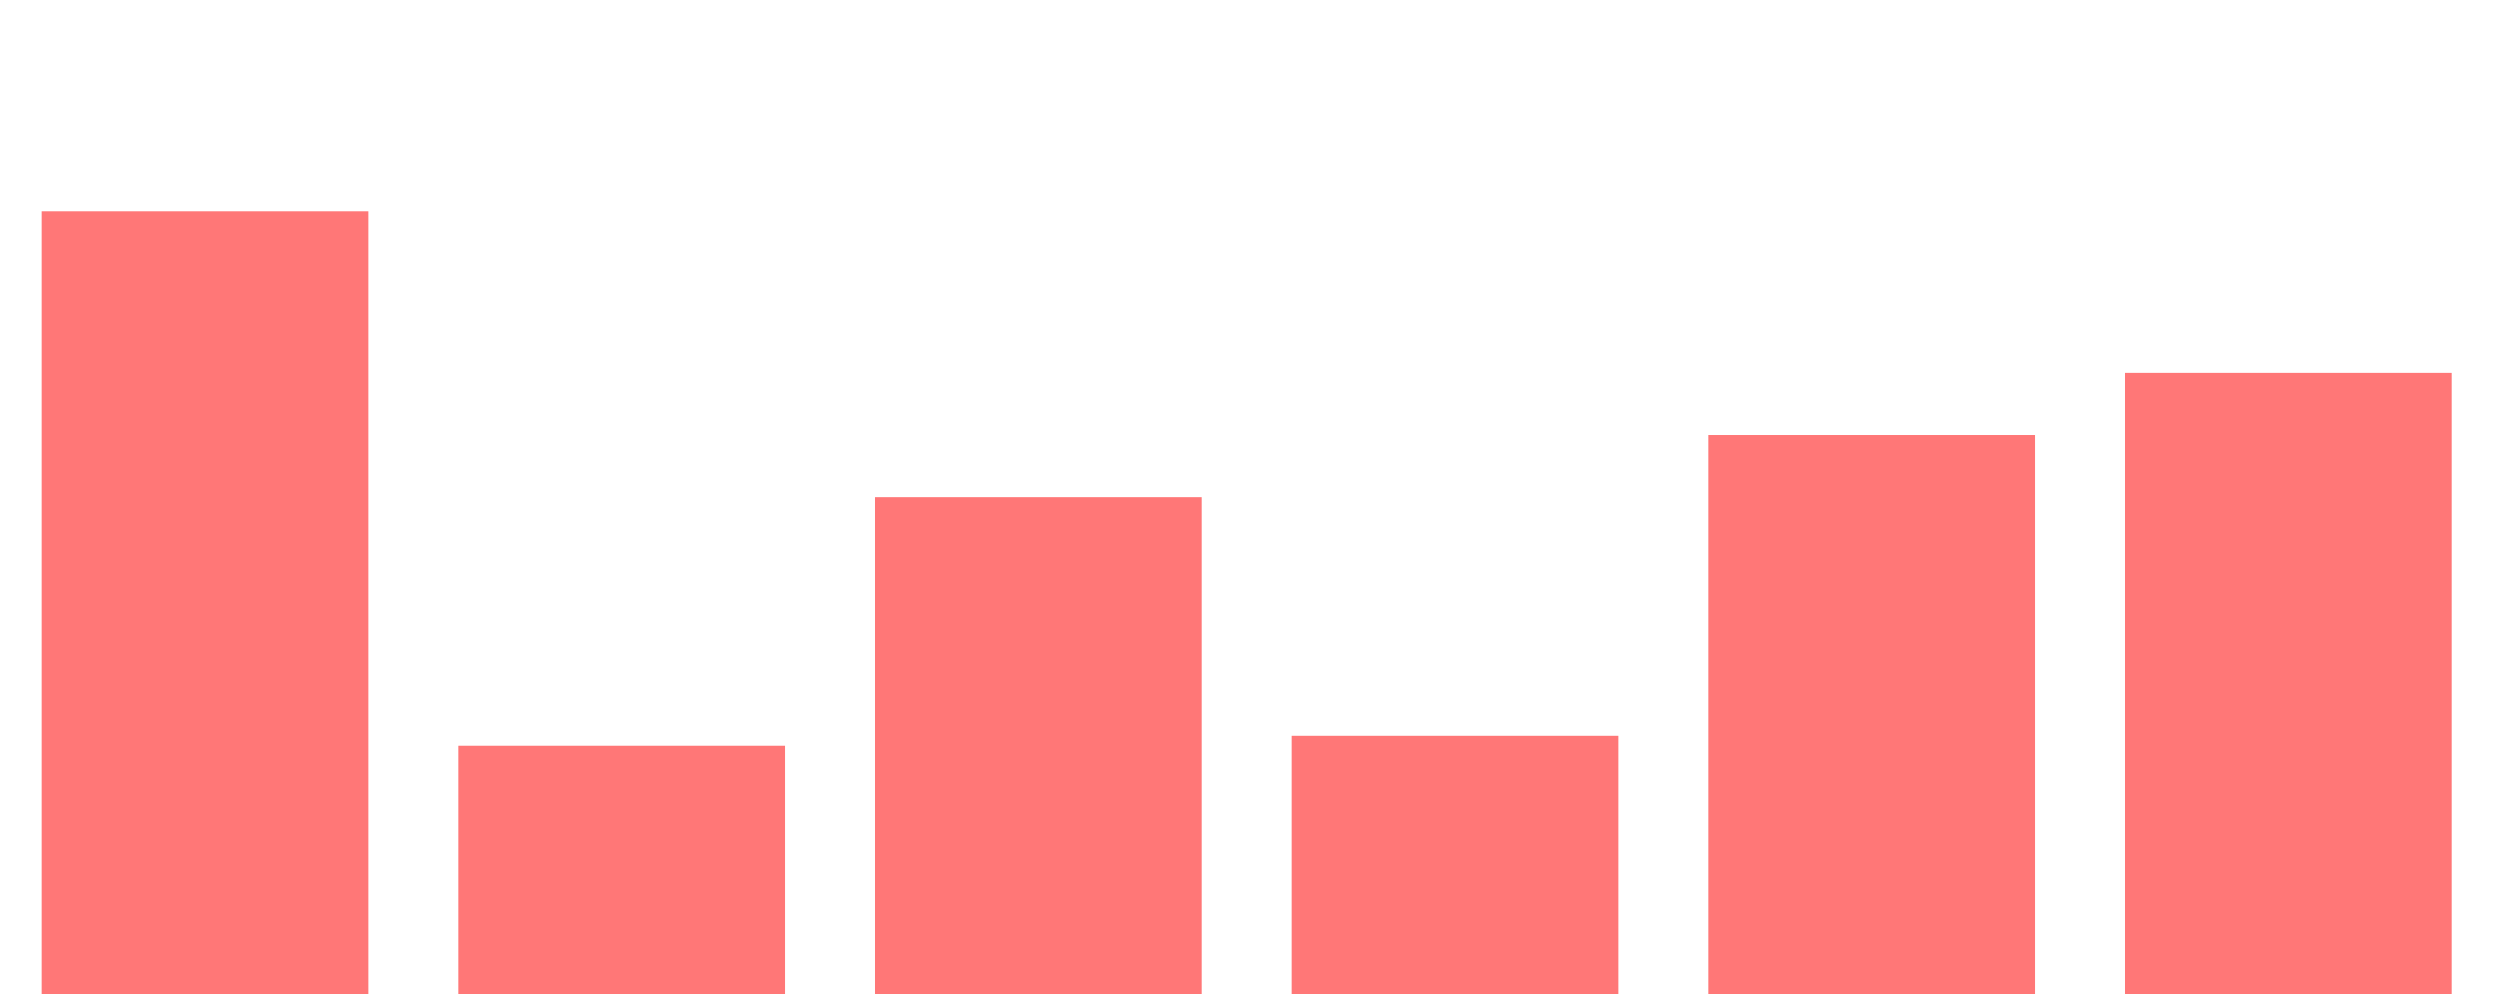 <svg width="352" height="140" viewBox="0 0 352 140" fill="none" xmlns="http://www.w3.org/2000/svg">
<path d="M5.866 29.75H51.866V140H5.866V29.75Z" fill="#FF7777"/>
<path d="M64.533 105H110.533V140H64.533V105Z" fill="#FF7777"/>
<path d="M123.199 70H169.199V140H123.199V70Z" fill="#FF7777"/>
<path d="M181.866 103.6H227.866V140H181.866V103.6Z" fill="#FF7777"/>
<path d="M240.533 61.25H286.533V140H240.533V61.25Z" fill="#FF7777"/>
<path d="M299.199 52.5H345.199V140H299.199V52.5Z" fill="#FF7777"/>
</svg>
